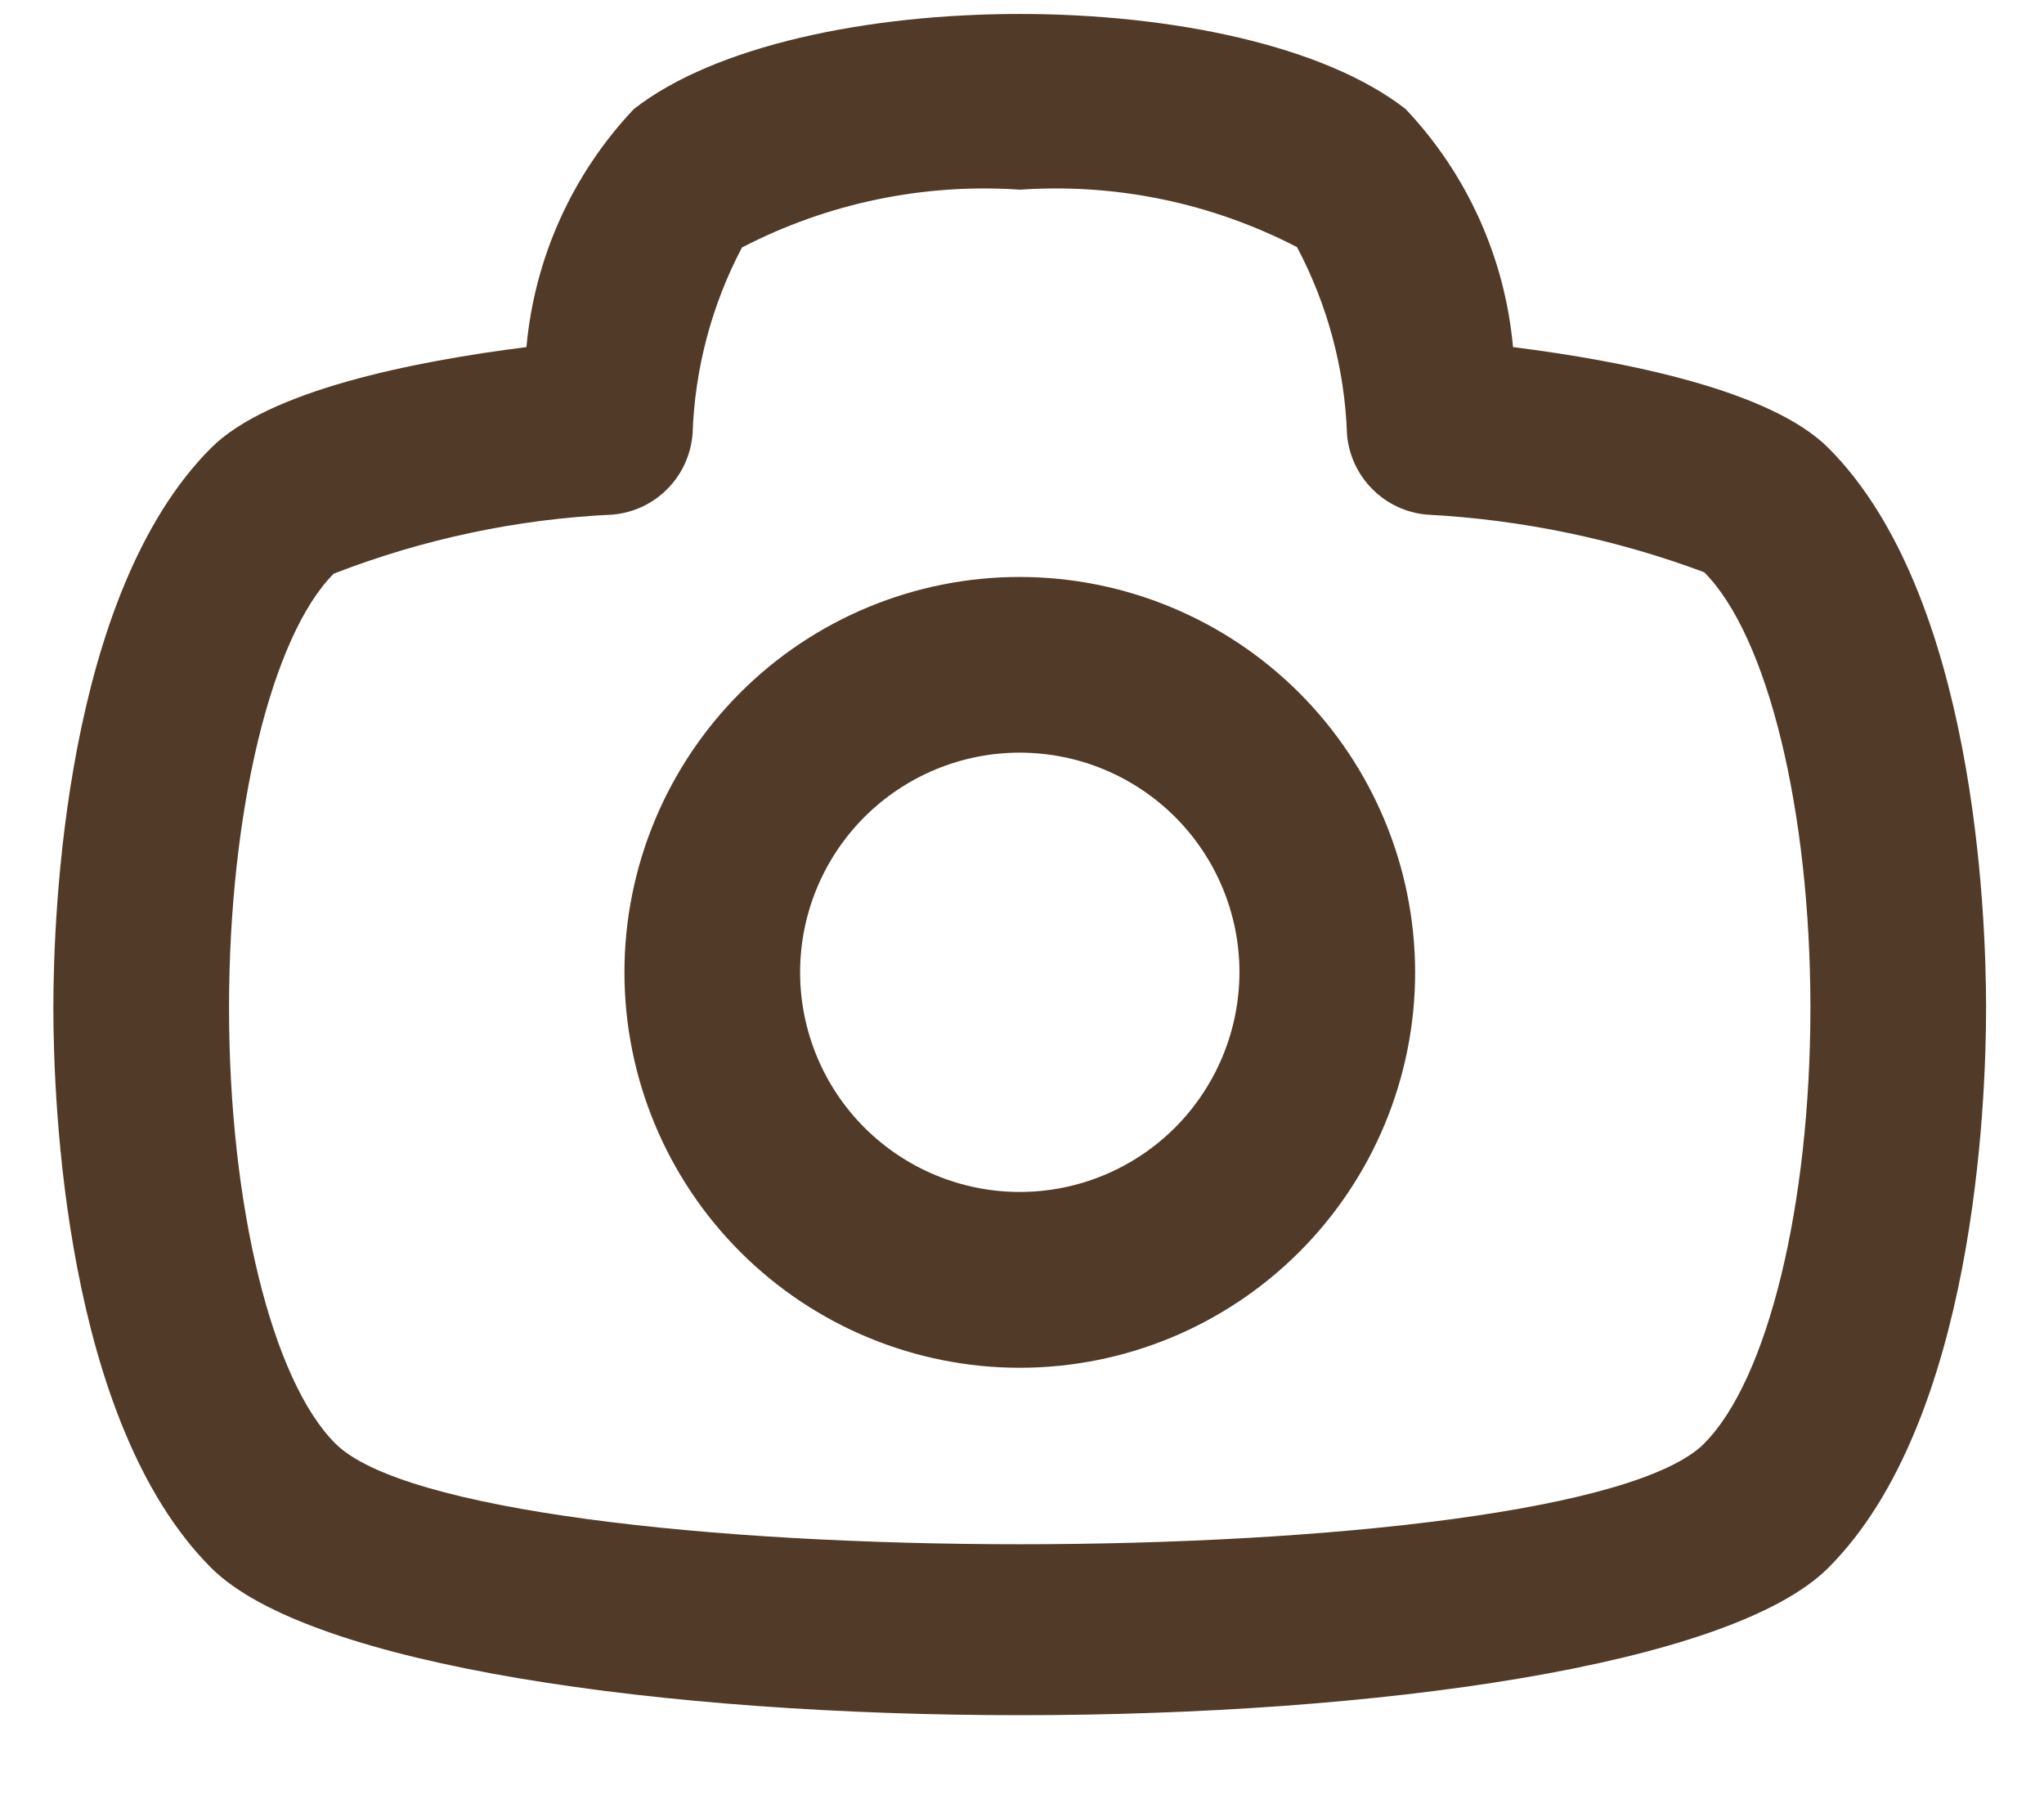 <svg width="18" height="16" viewBox="0 0 18 16" fill="none" xmlns="http://www.w3.org/2000/svg">
<path d="M13.324 3.056C13.253 2.271 12.92 1.532 12.378 0.96C10.949 -0.156 7.011 -0.156 5.582 0.96H5.582C5.04 1.533 4.707 2.271 4.636 3.056C3.639 3.182 2.366 3.437 1.859 3.944C0.57 5.233 0.47 8.043 0.47 8.874C0.47 9.705 0.57 12.515 1.859 13.804C2.724 14.669 5.852 15.102 8.98 15.102C12.108 15.102 15.236 14.669 16.101 13.804C17.39 12.515 17.49 9.705 17.49 8.874C17.49 8.043 17.39 5.233 16.101 3.944C15.594 3.437 14.321 3.182 13.324 3.056L13.324 3.056ZM15.008 12.71C13.824 13.893 4.136 13.892 2.953 12.71C2.393 12.15 2.017 10.609 2.017 8.874C2.017 7.139 2.393 5.598 2.939 5.051C3.725 4.746 4.554 4.57 5.396 4.531C5.578 4.515 5.749 4.435 5.877 4.305C6.006 4.175 6.084 4.004 6.099 3.822C6.118 3.248 6.267 2.686 6.534 2.179C7.288 1.788 8.136 1.612 8.983 1.67C9.827 1.612 10.671 1.787 11.422 2.176C11.691 2.684 11.842 3.247 11.862 3.822C11.876 4.004 11.955 4.175 12.084 4.305C12.212 4.435 12.382 4.515 12.564 4.531C13.399 4.575 14.223 4.746 15.007 5.038C15.567 5.598 15.943 7.139 15.943 8.874C15.943 10.609 15.567 12.15 15.007 12.71L15.008 12.71Z" fill="#523A28"/>
<path d="M8.98 5.08C8.057 5.08 7.172 5.446 6.519 6.099C5.866 6.752 5.499 7.638 5.499 8.561C5.499 9.484 5.866 10.37 6.519 11.023C7.172 11.676 8.057 12.043 8.98 12.043C9.904 12.043 10.789 11.676 11.442 11.023C12.095 10.37 12.462 9.484 12.462 8.561C12.461 7.638 12.094 6.753 11.441 6.1C10.788 5.448 9.904 5.081 8.98 5.08ZM8.98 10.495C8.467 10.495 7.976 10.291 7.613 9.929C7.25 9.566 7.046 9.074 7.046 8.561C7.046 8.048 7.25 7.556 7.613 7.193C7.976 6.831 8.467 6.627 8.98 6.627C9.494 6.627 9.985 6.831 10.348 7.193C10.711 7.556 10.915 8.048 10.915 8.561C10.914 9.074 10.71 9.565 10.348 9.928C9.985 10.291 9.493 10.495 8.98 10.495Z" fill="#523A28"/>
</svg>
